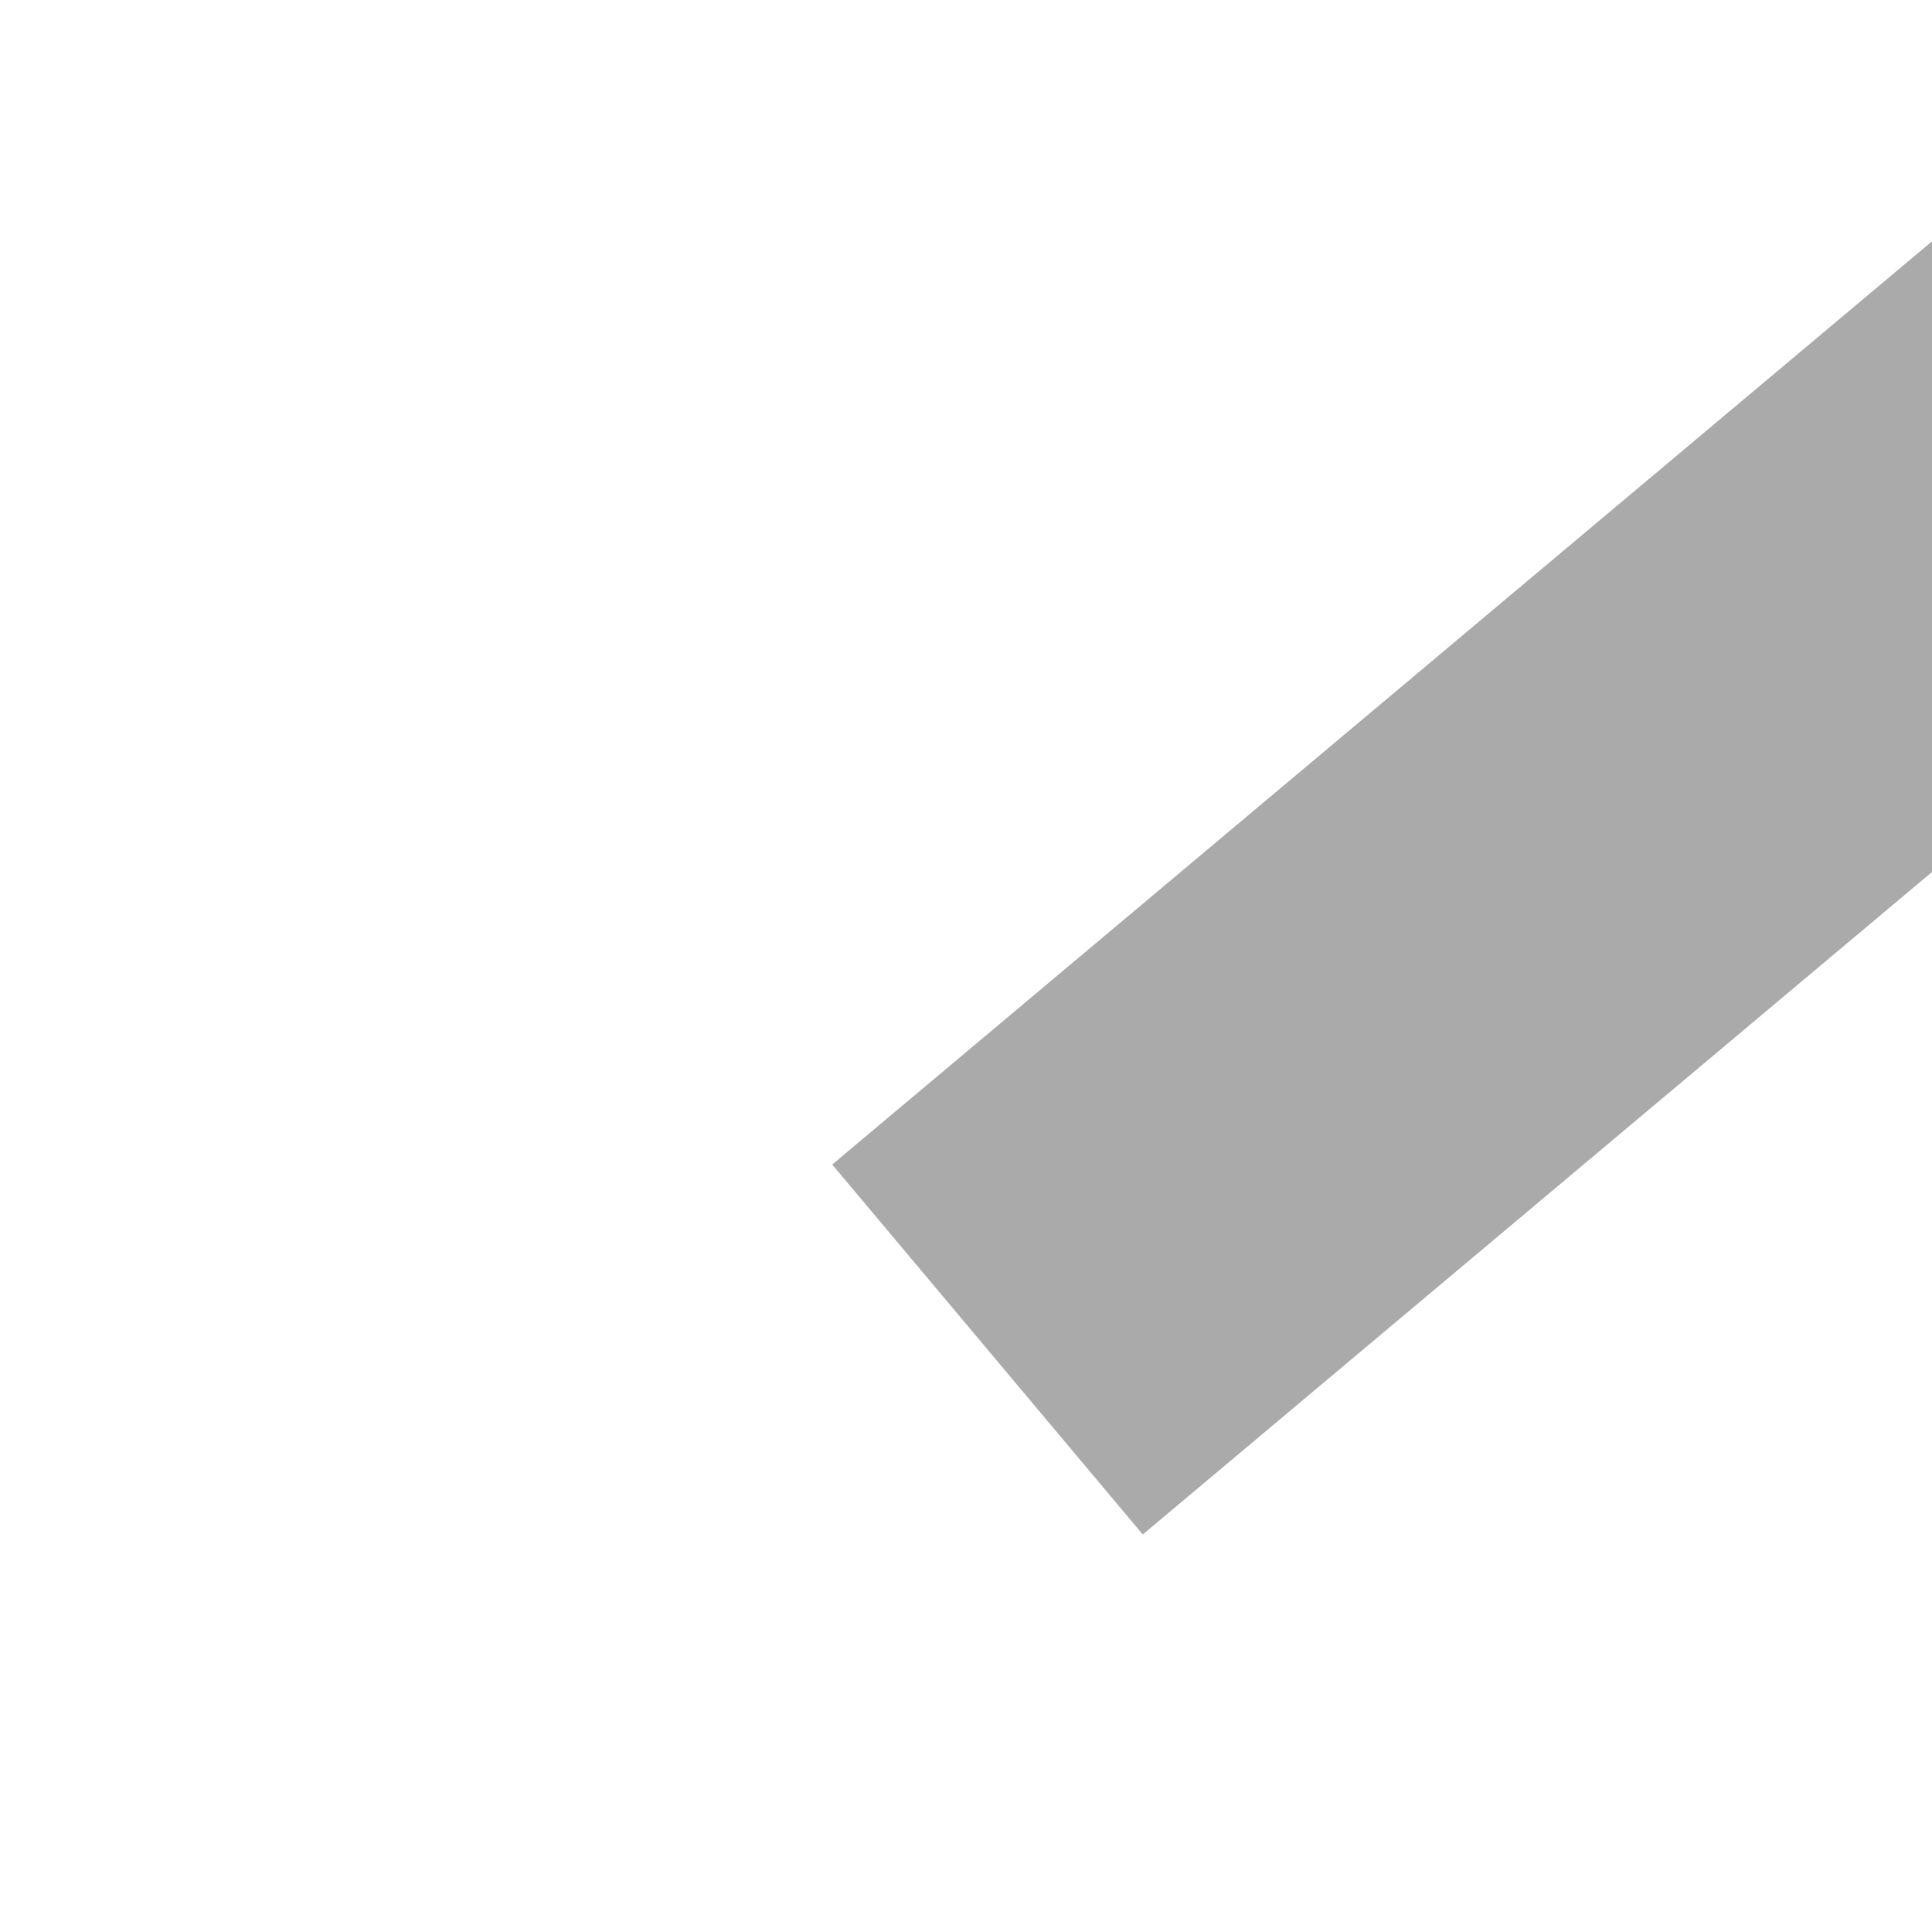 ﻿<?xml version="1.0" encoding="utf-8"?>
<svg version="1.1" xmlns:xlink="http://www.w3.org/1999/xlink" width="4px" height="4px" preserveAspectRatio="xMinYMid meet" viewBox="1348 10077  4 2" xmlns="http://www.w3.org/2000/svg">
  <path d="M 1364.8 10063  L 1358.5 10057  L 1352.2 10063  L 1364.8 10063  Z " fill-rule="nonzero" fill="#aaaaaa" stroke="none" transform="matrix(0.643 0.766 -0.766 0.643 8198.575 2556.1 )" />
  <path d="M 1358.5 10062  L 1358.5 10081  " stroke-width="1" stroke="#aaaaaa" fill="none" transform="matrix(0.643 0.766 -0.766 0.643 8198.575 2556.1 )" />
</svg>